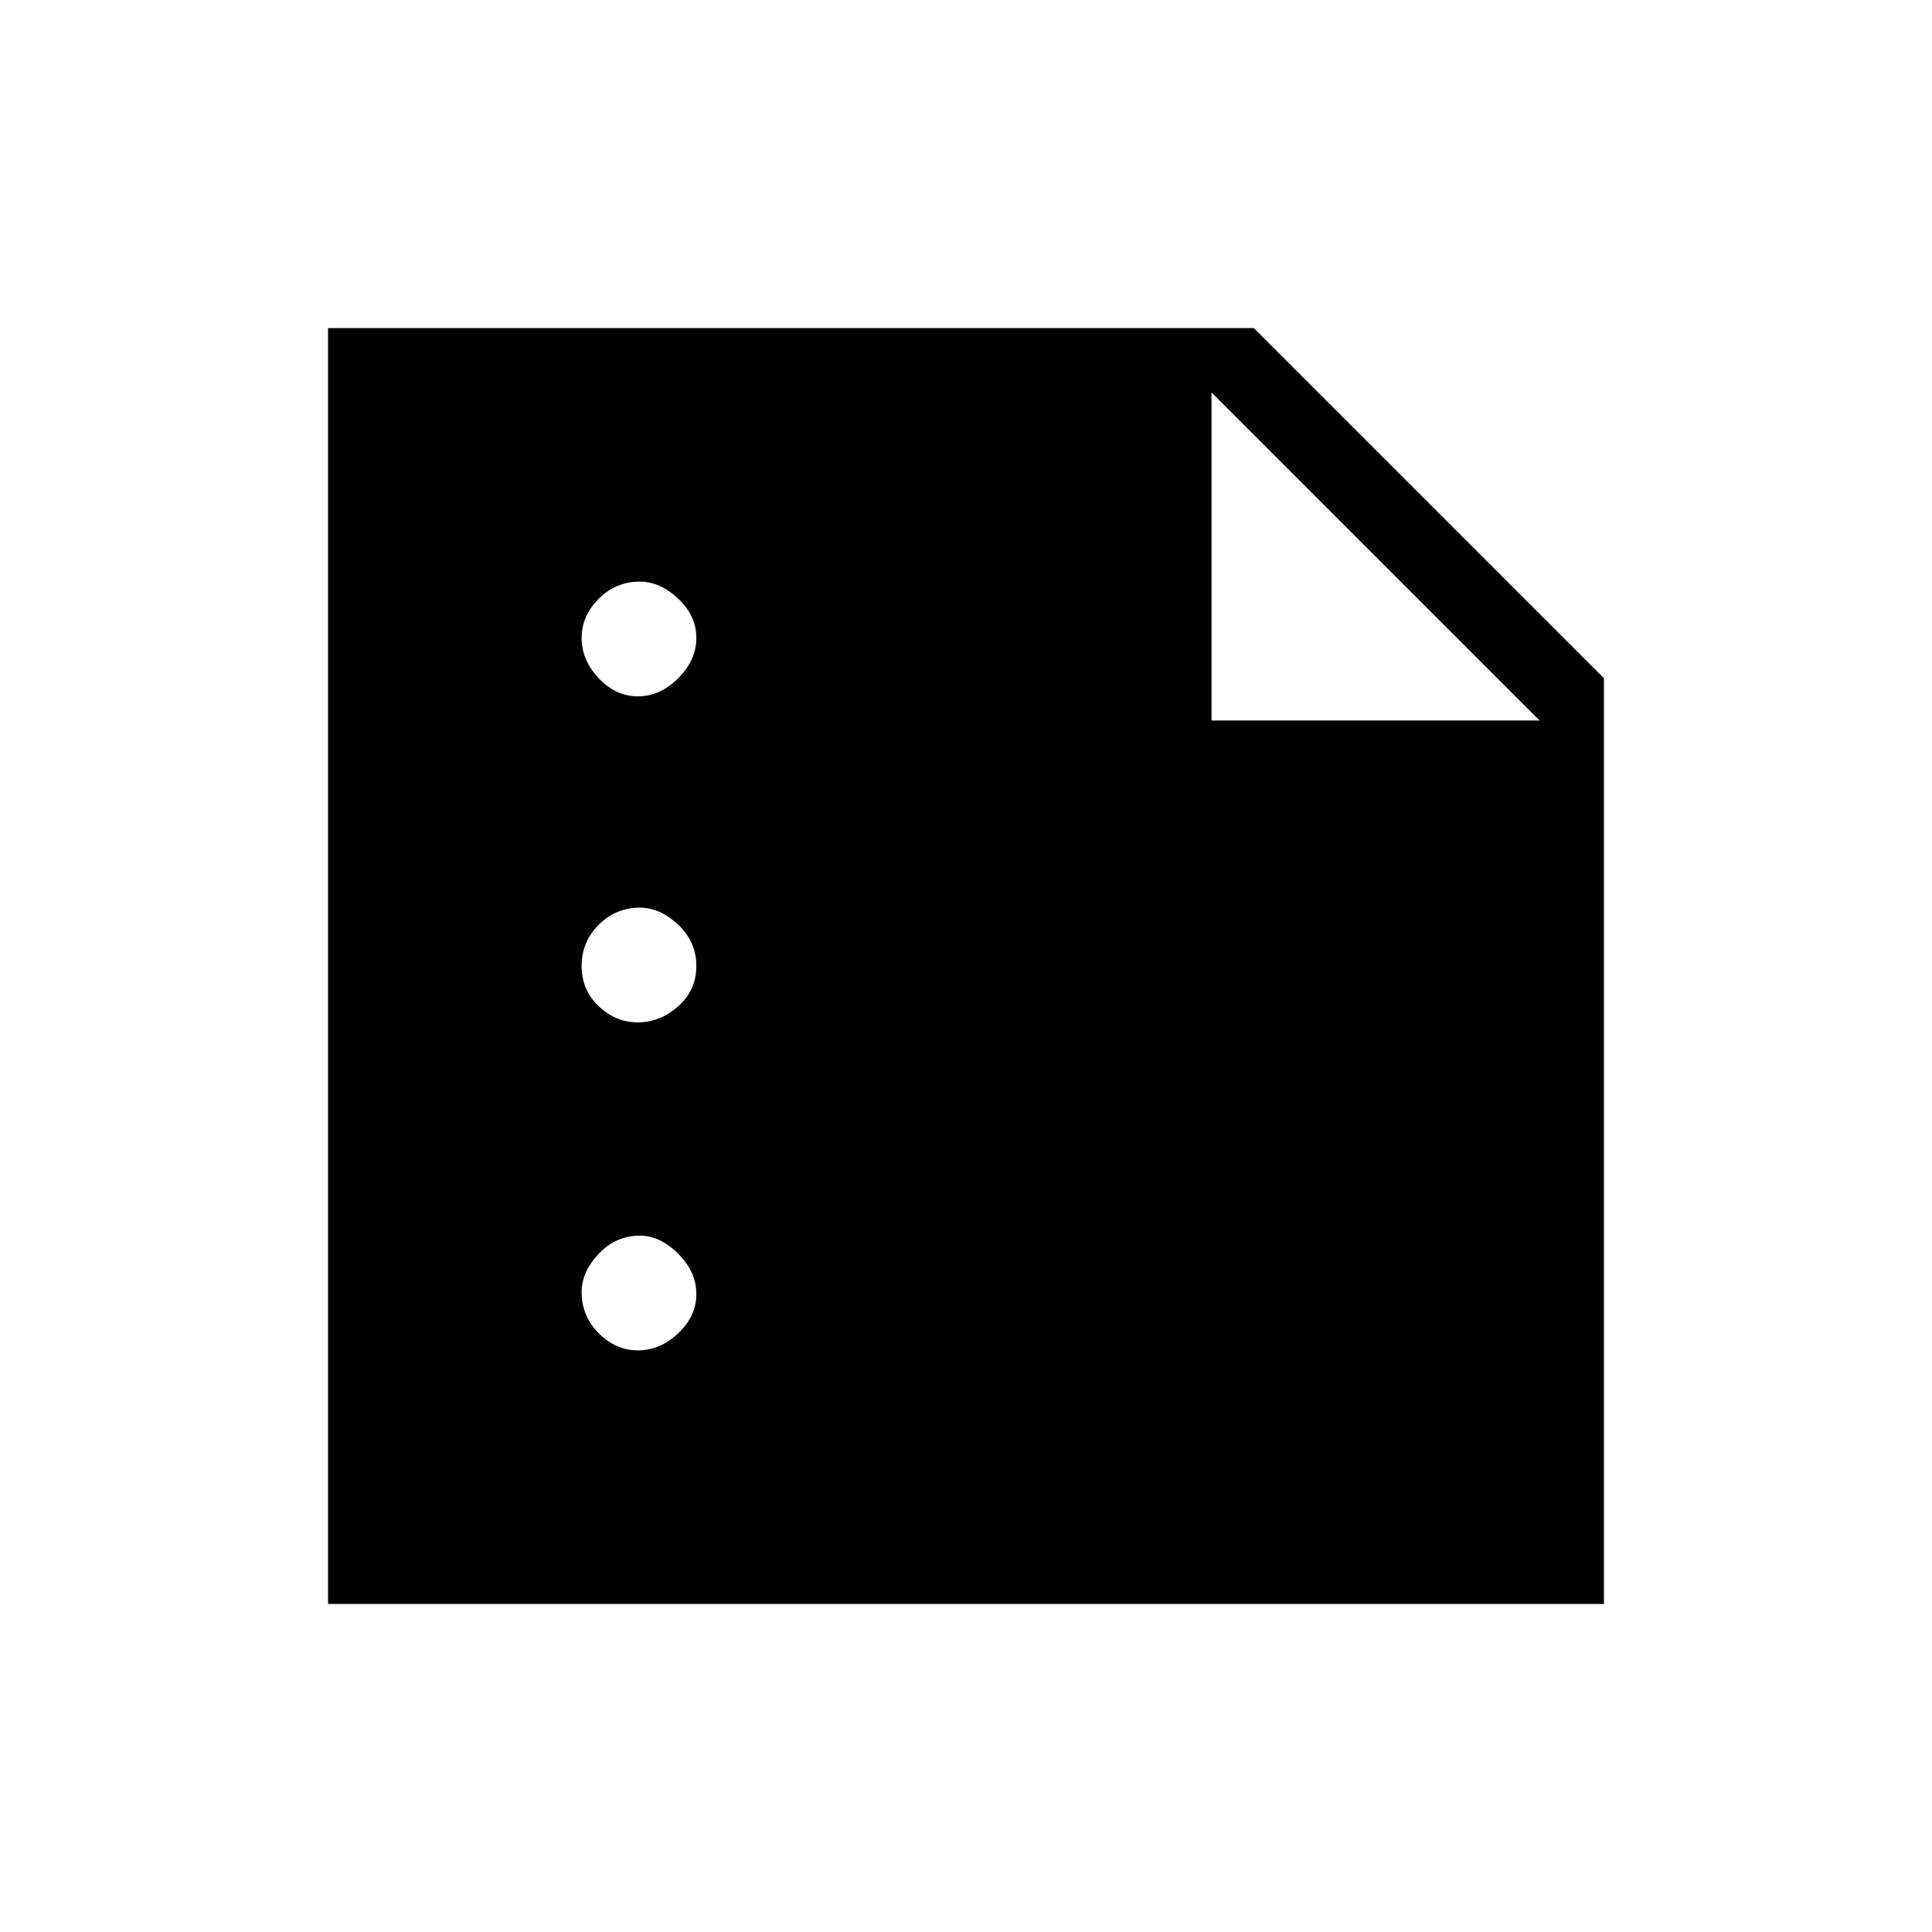 <svg xmlns="http://www.w3.org/2000/svg" height="40" width="40"><path d="M13.208 14.417Q13.667 14.417 14.042 14.042Q14.417 13.667 14.417 13.208Q14.417 12.75 14.042 12.396Q13.667 12.042 13.25 12.042Q12.75 12.042 12.396 12.396Q12.042 12.75 12.042 13.208Q12.042 13.667 12.396 14.042Q12.75 14.417 13.208 14.417ZM13.208 21.167Q13.667 21.167 14.042 20.833Q14.417 20.5 14.417 20Q14.417 19.5 14.042 19.146Q13.667 18.792 13.25 18.792Q12.75 18.792 12.396 19.146Q12.042 19.5 12.042 20Q12.042 20.5 12.396 20.833Q12.75 21.167 13.208 21.167ZM13.208 27.958Q13.667 27.958 14.042 27.604Q14.417 27.25 14.417 26.792Q14.417 26.333 14.042 25.958Q13.667 25.583 13.25 25.583Q12.75 25.583 12.396 25.958Q12.042 26.333 12.042 26.75Q12.042 27.25 12.396 27.604Q12.75 27.958 13.208 27.958ZM6.792 33.208V6.792H25.958L33.208 14.042V33.208ZM25.083 14.917H31.875L25.083 8.125Z"/></svg>